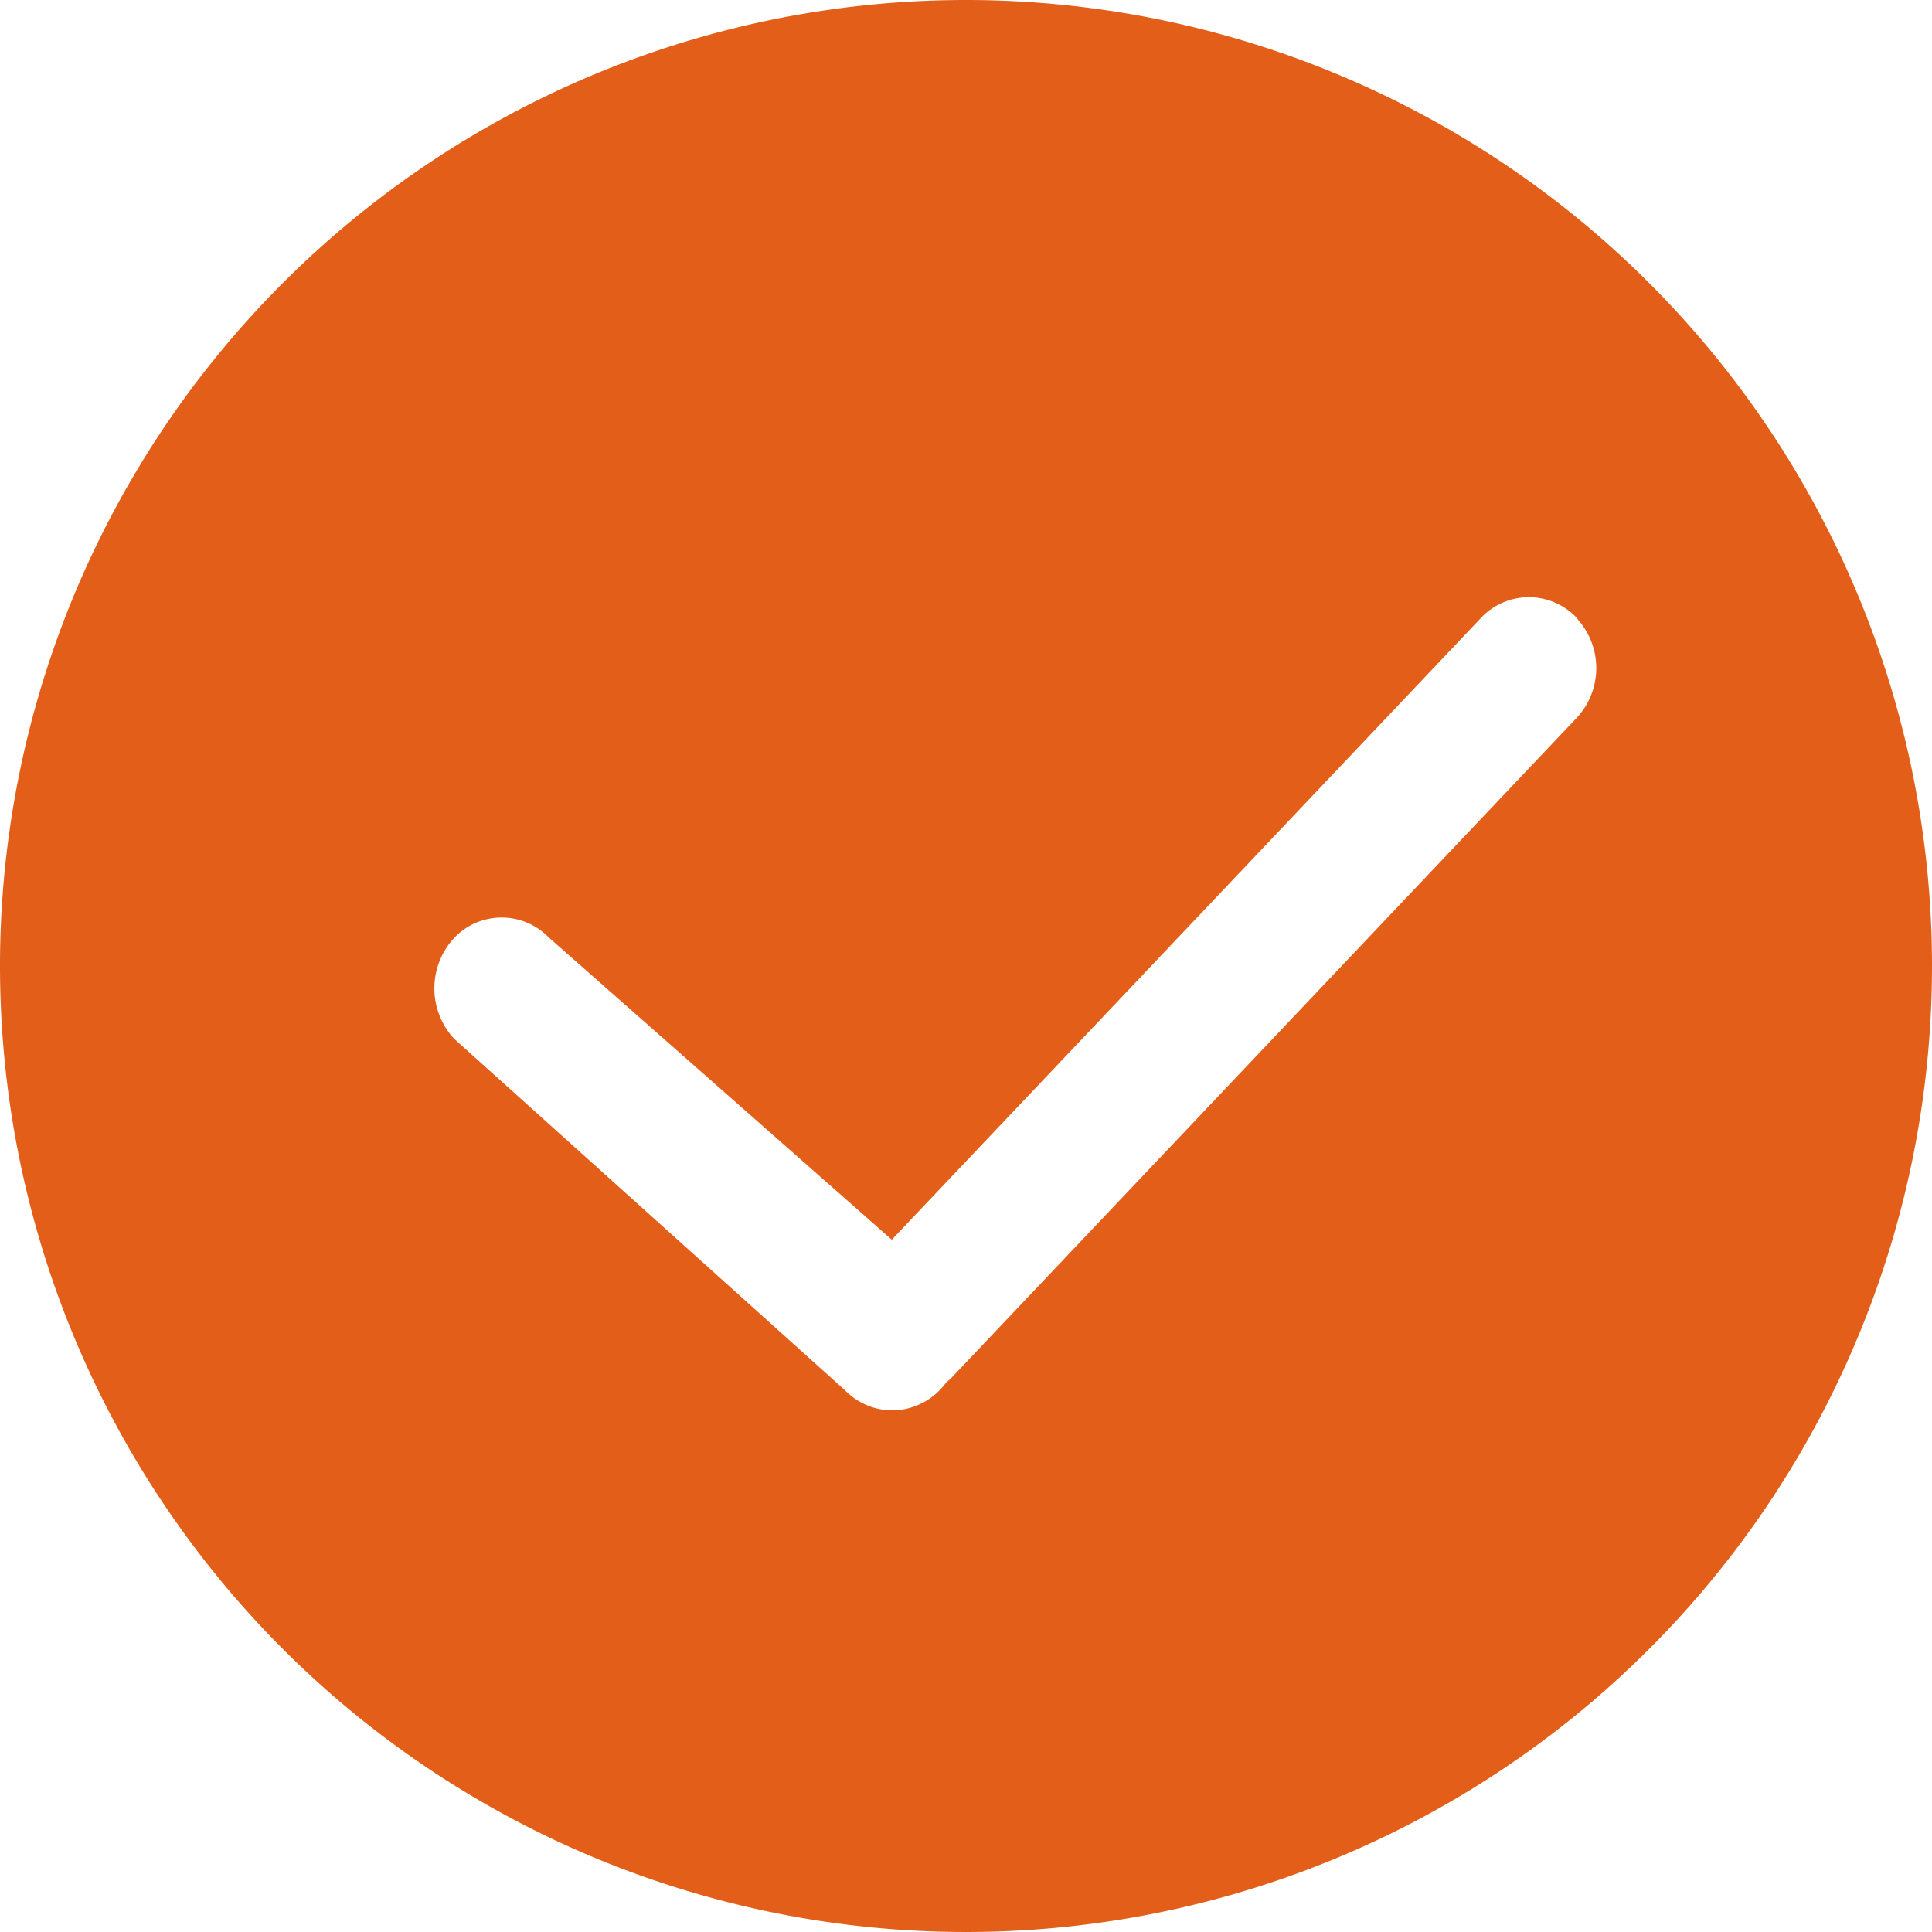 <svg xmlns="http://www.w3.org/2000/svg" width="15" height="15" viewBox="0 0 15 15">
  <path id="check-able" d="M7.5,0A7.5,7.5,0,1,0,15,7.5,7.5,7.5,0,0,0,7.5,0m4.741,5.574L7.4,10.684a.609.609,0,0,1-.055.051.523.523,0,0,1-.341.209.592.592,0,0,1-.079.006.511.511,0,0,1-.3-.1.557.557,0,0,1-.069-.06L3.527,8.066a.575.575,0,0,1-.007-.777l.021-.022a.509.509,0,0,1,.719.011L6.924,9.625,11.515,4.78a.511.511,0,0,1,.721.011l.017.022a.568.568,0,0,1-.011.76" fill="#e35f19"/>
</svg>
